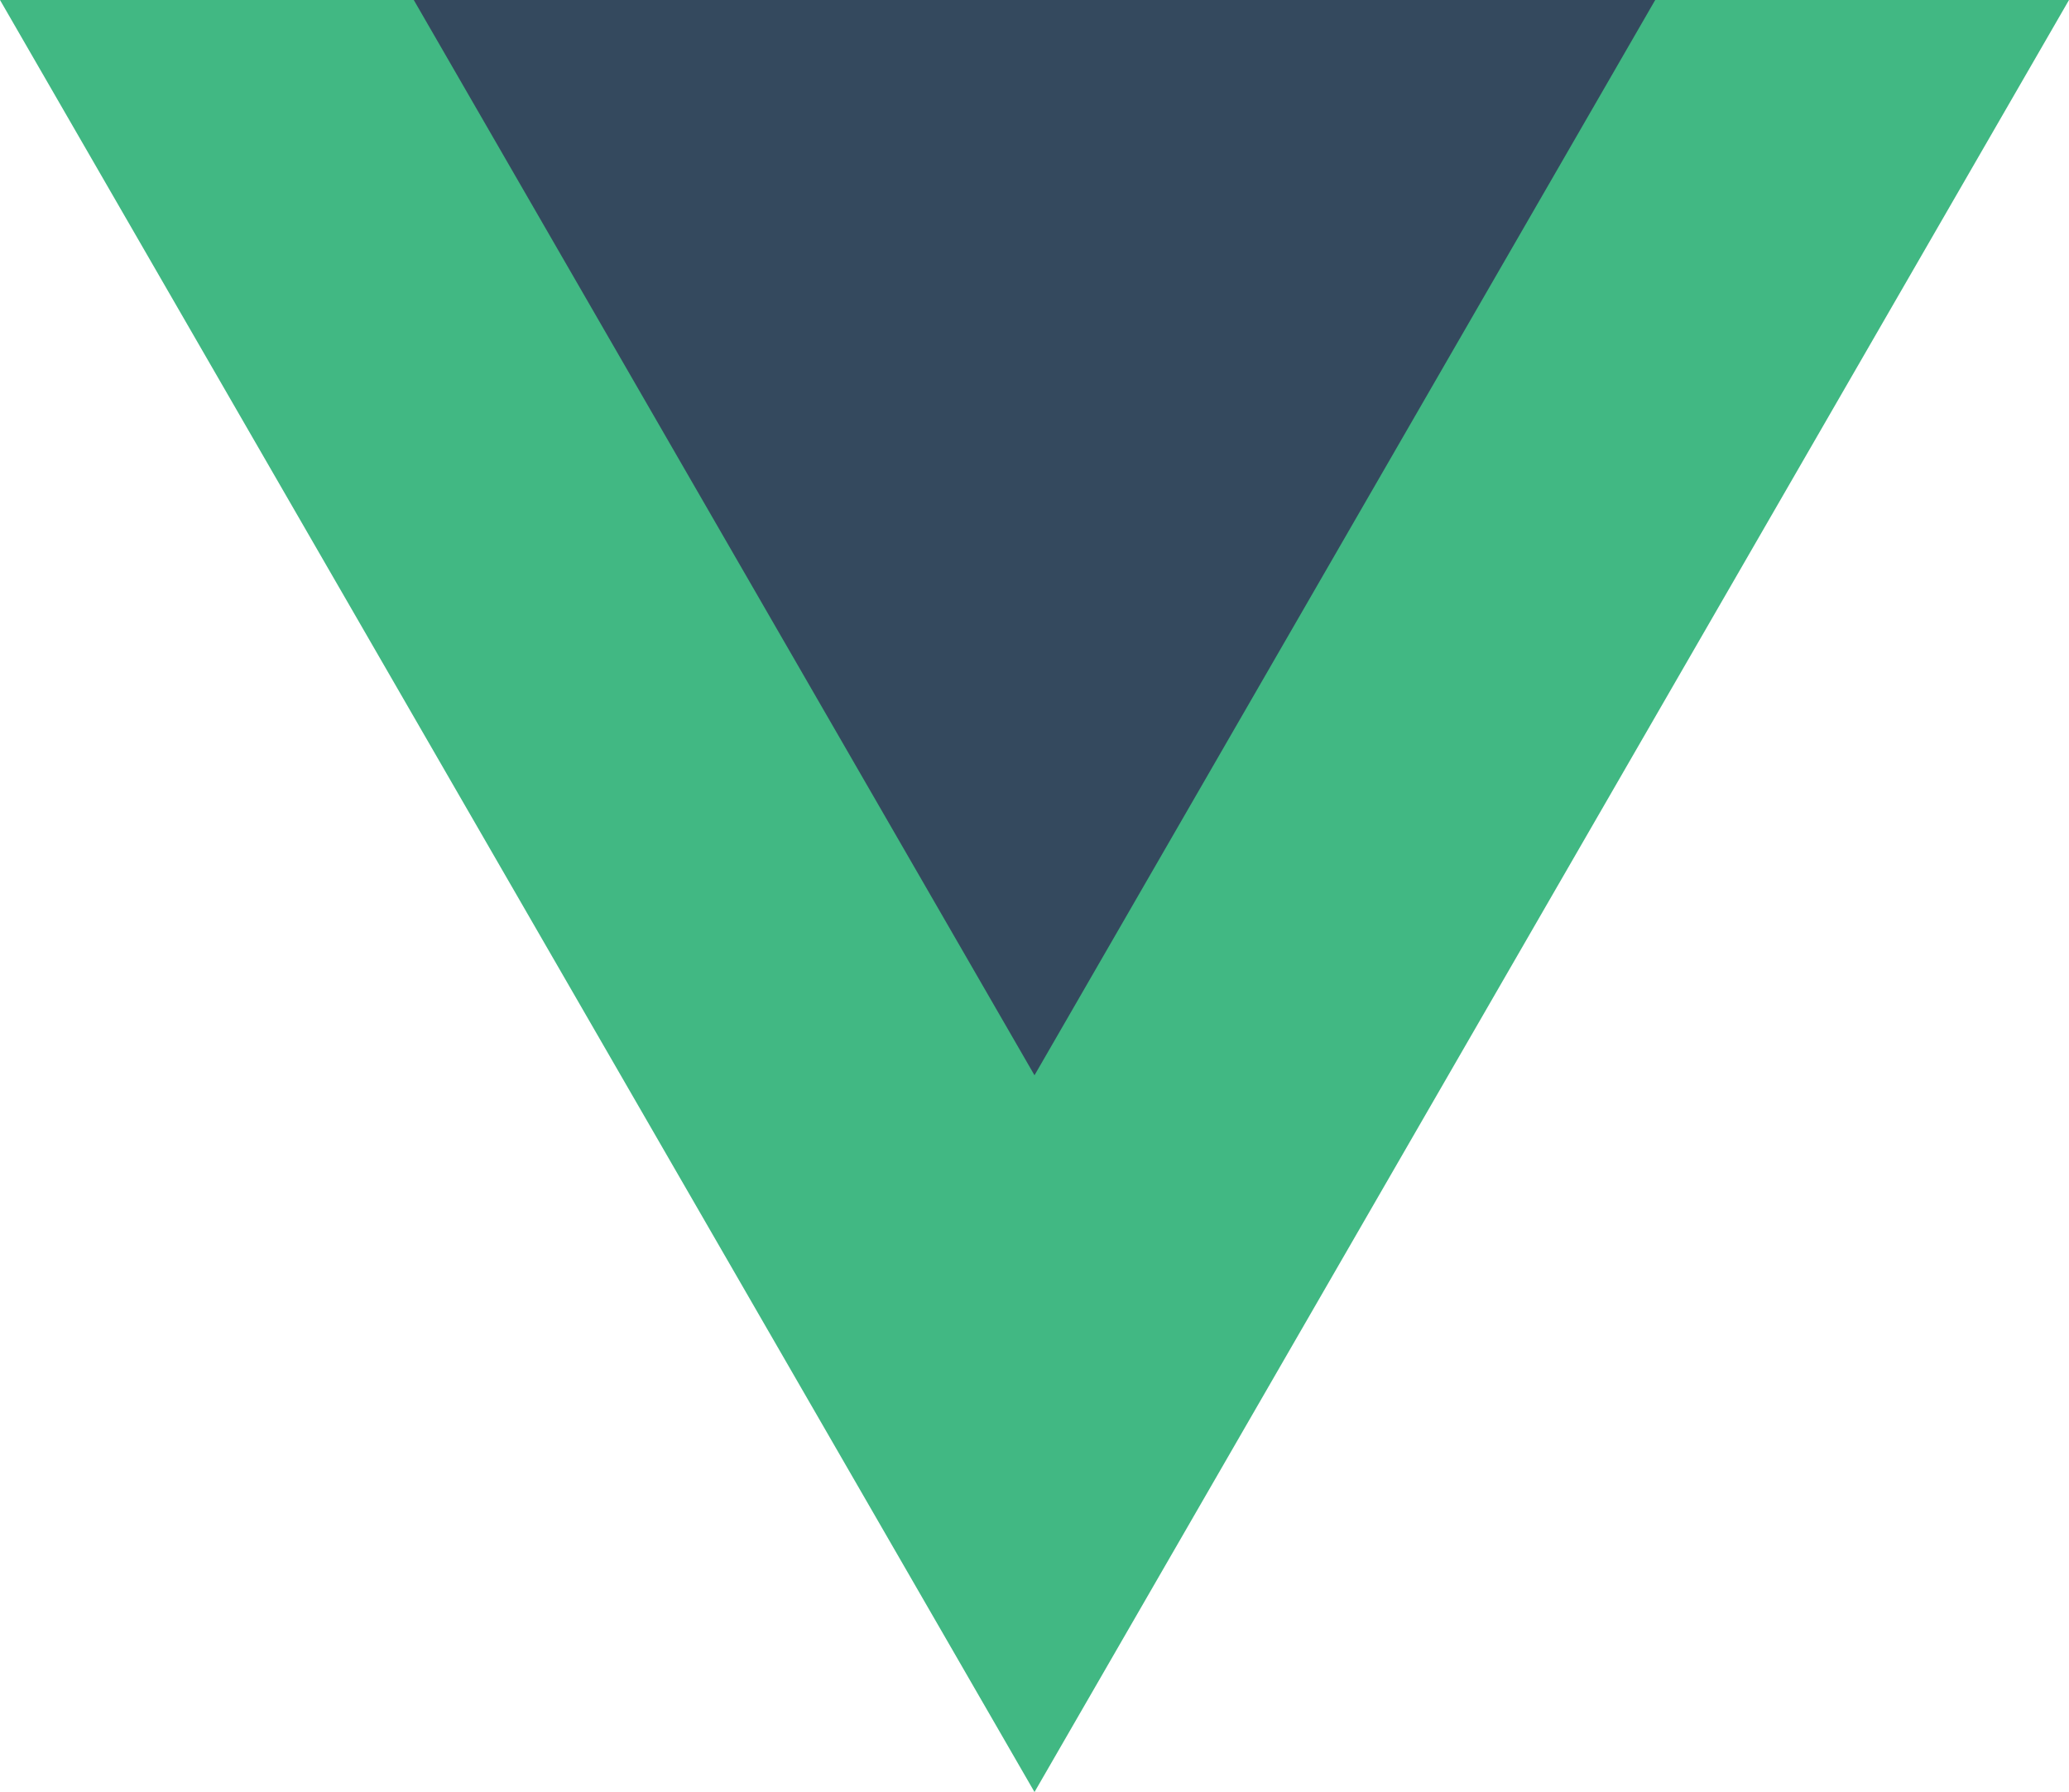 <svg version="1.1" id="Layer_1" xmlns="http://www.w3.org/2000/svg" 
     x="0px" y="0px" viewBox="0 0 261.76 226.69" xml:space="preserve">
  <g>
    <polygon fill="#41B883" points="130.88,0 0,0 130.88,226.69 261.76,0 130.88,0"/>
    <polygon fill="#34495E" points="130.88,0 52.35,0 130.88,136.02 209.41,0 130.88,0"/>
  </g>
</svg>
